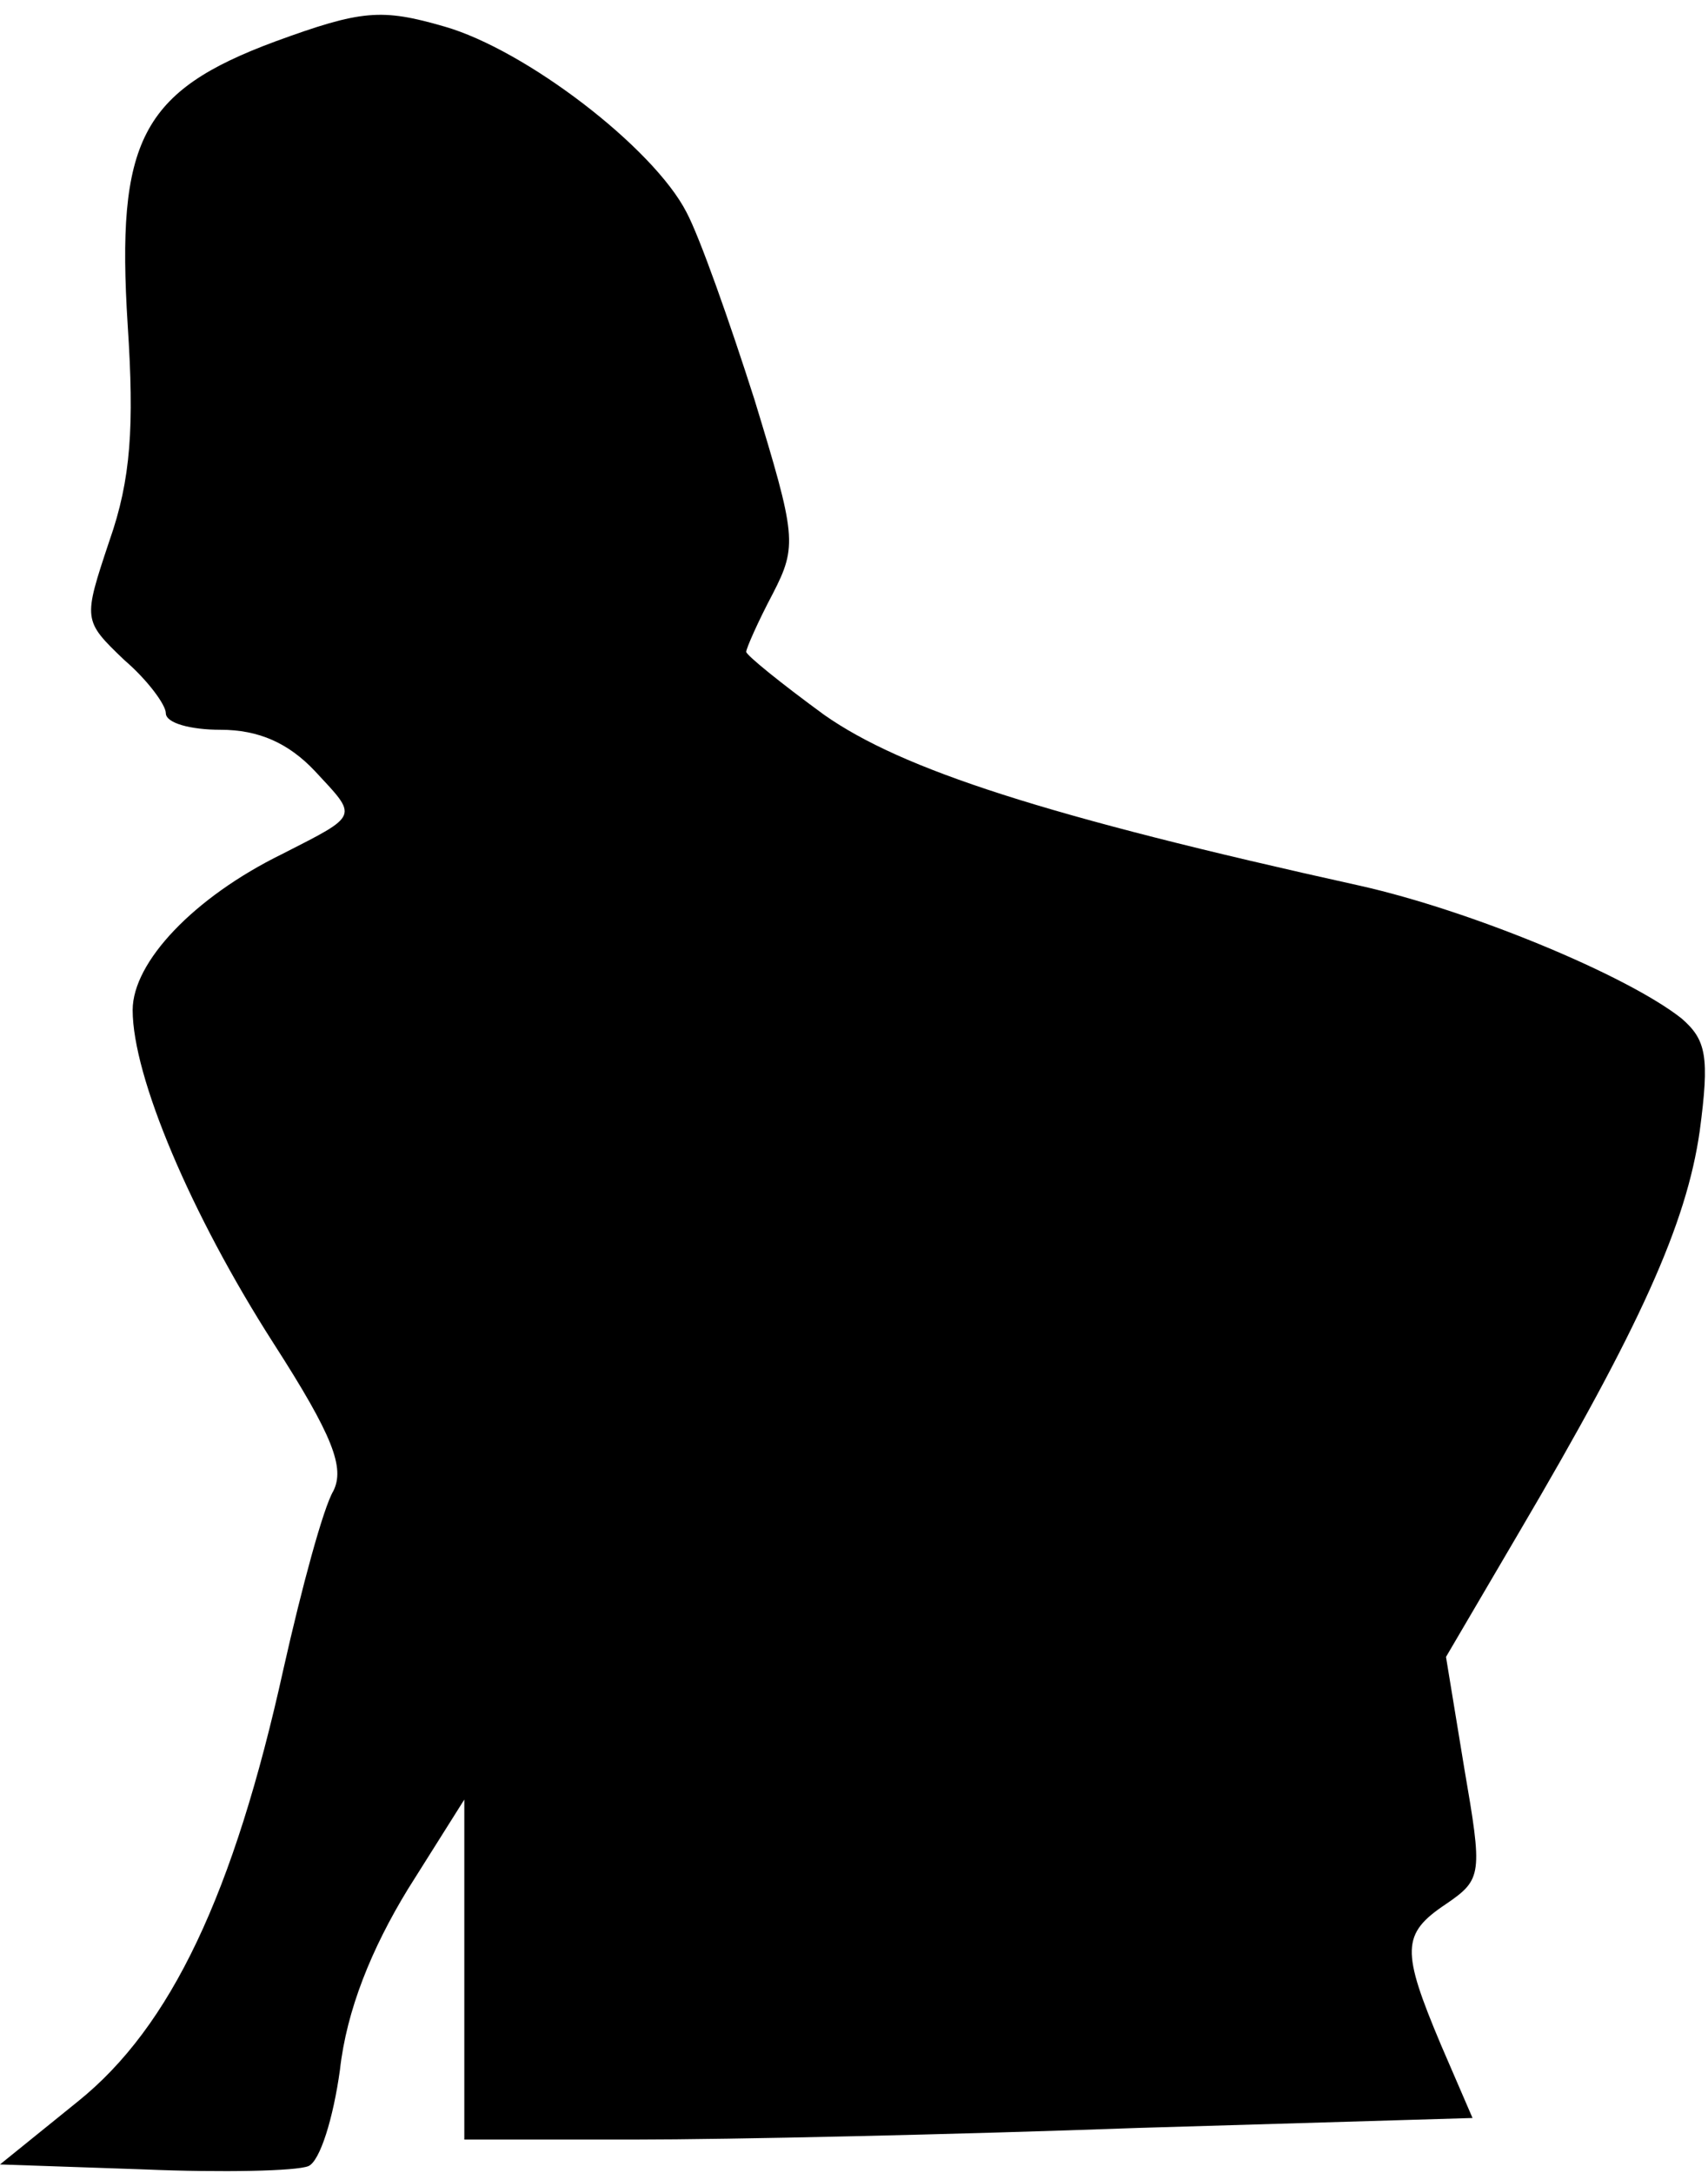 <?xml version="1.0" standalone="no"?>
<!DOCTYPE svg PUBLIC "-//W3C//DTD SVG 20010904//EN"
 "http://www.w3.org/TR/2001/REC-SVG-20010904/DTD/svg10.dtd">
<svg version="1.0" xmlns="http://www.w3.org/2000/svg"
 width="103pt" height="131pt" viewBox="0 0 103 131"
 preserveAspectRatio="xMidYMid meet">
<g transform="translate(0,131) scale(0.1,-0.1)"
fill="#000000" stroke="none">
<path fill="#000000" stroke="none" d="M166 1285 c-81 -30 -96 -60 -89 -171 4
-61 2 -93 -11 -130 -16 -48 -16 -48 9 -72 14 -12 25 -27 25 -32 0 -6 15 -10
33 -10 23 0 41 -8 57 -25 26 -28 27 -26 -20 -50 -53 -26 -90 -65 -90 -94 0
-40 35 -123 85 -201 36 -56 43 -75 36 -89 -6 -10 -19 -58 -30 -107 -30 -136
-68 -216 -124 -261 l-47 -38 87 -3 c47 -2 92 -1 99 2 7 3 15 29 19 58 4 36 19
73 41 109 l34 54 0 -102 0 -103 103 0 c56 0 193 3 303 7 l202 6 -19 44 c-24
57 -24 67 3 85 22 15 22 18 11 82 l-11 67 44 75 c73 124 101 186 109 242 6 45
4 55 -11 68 -33 26 -127 65 -194 80 -190 42 -276 70 -323 103 -26 19 -47 36
-47 38 0 2 7 18 16 35 15 29 14 35 -11 117 -15 47 -33 98 -41 113 -20 39 -97
98 -146 112 -38 11 -50 10 -102 -9z"/>
</g>
</svg>
